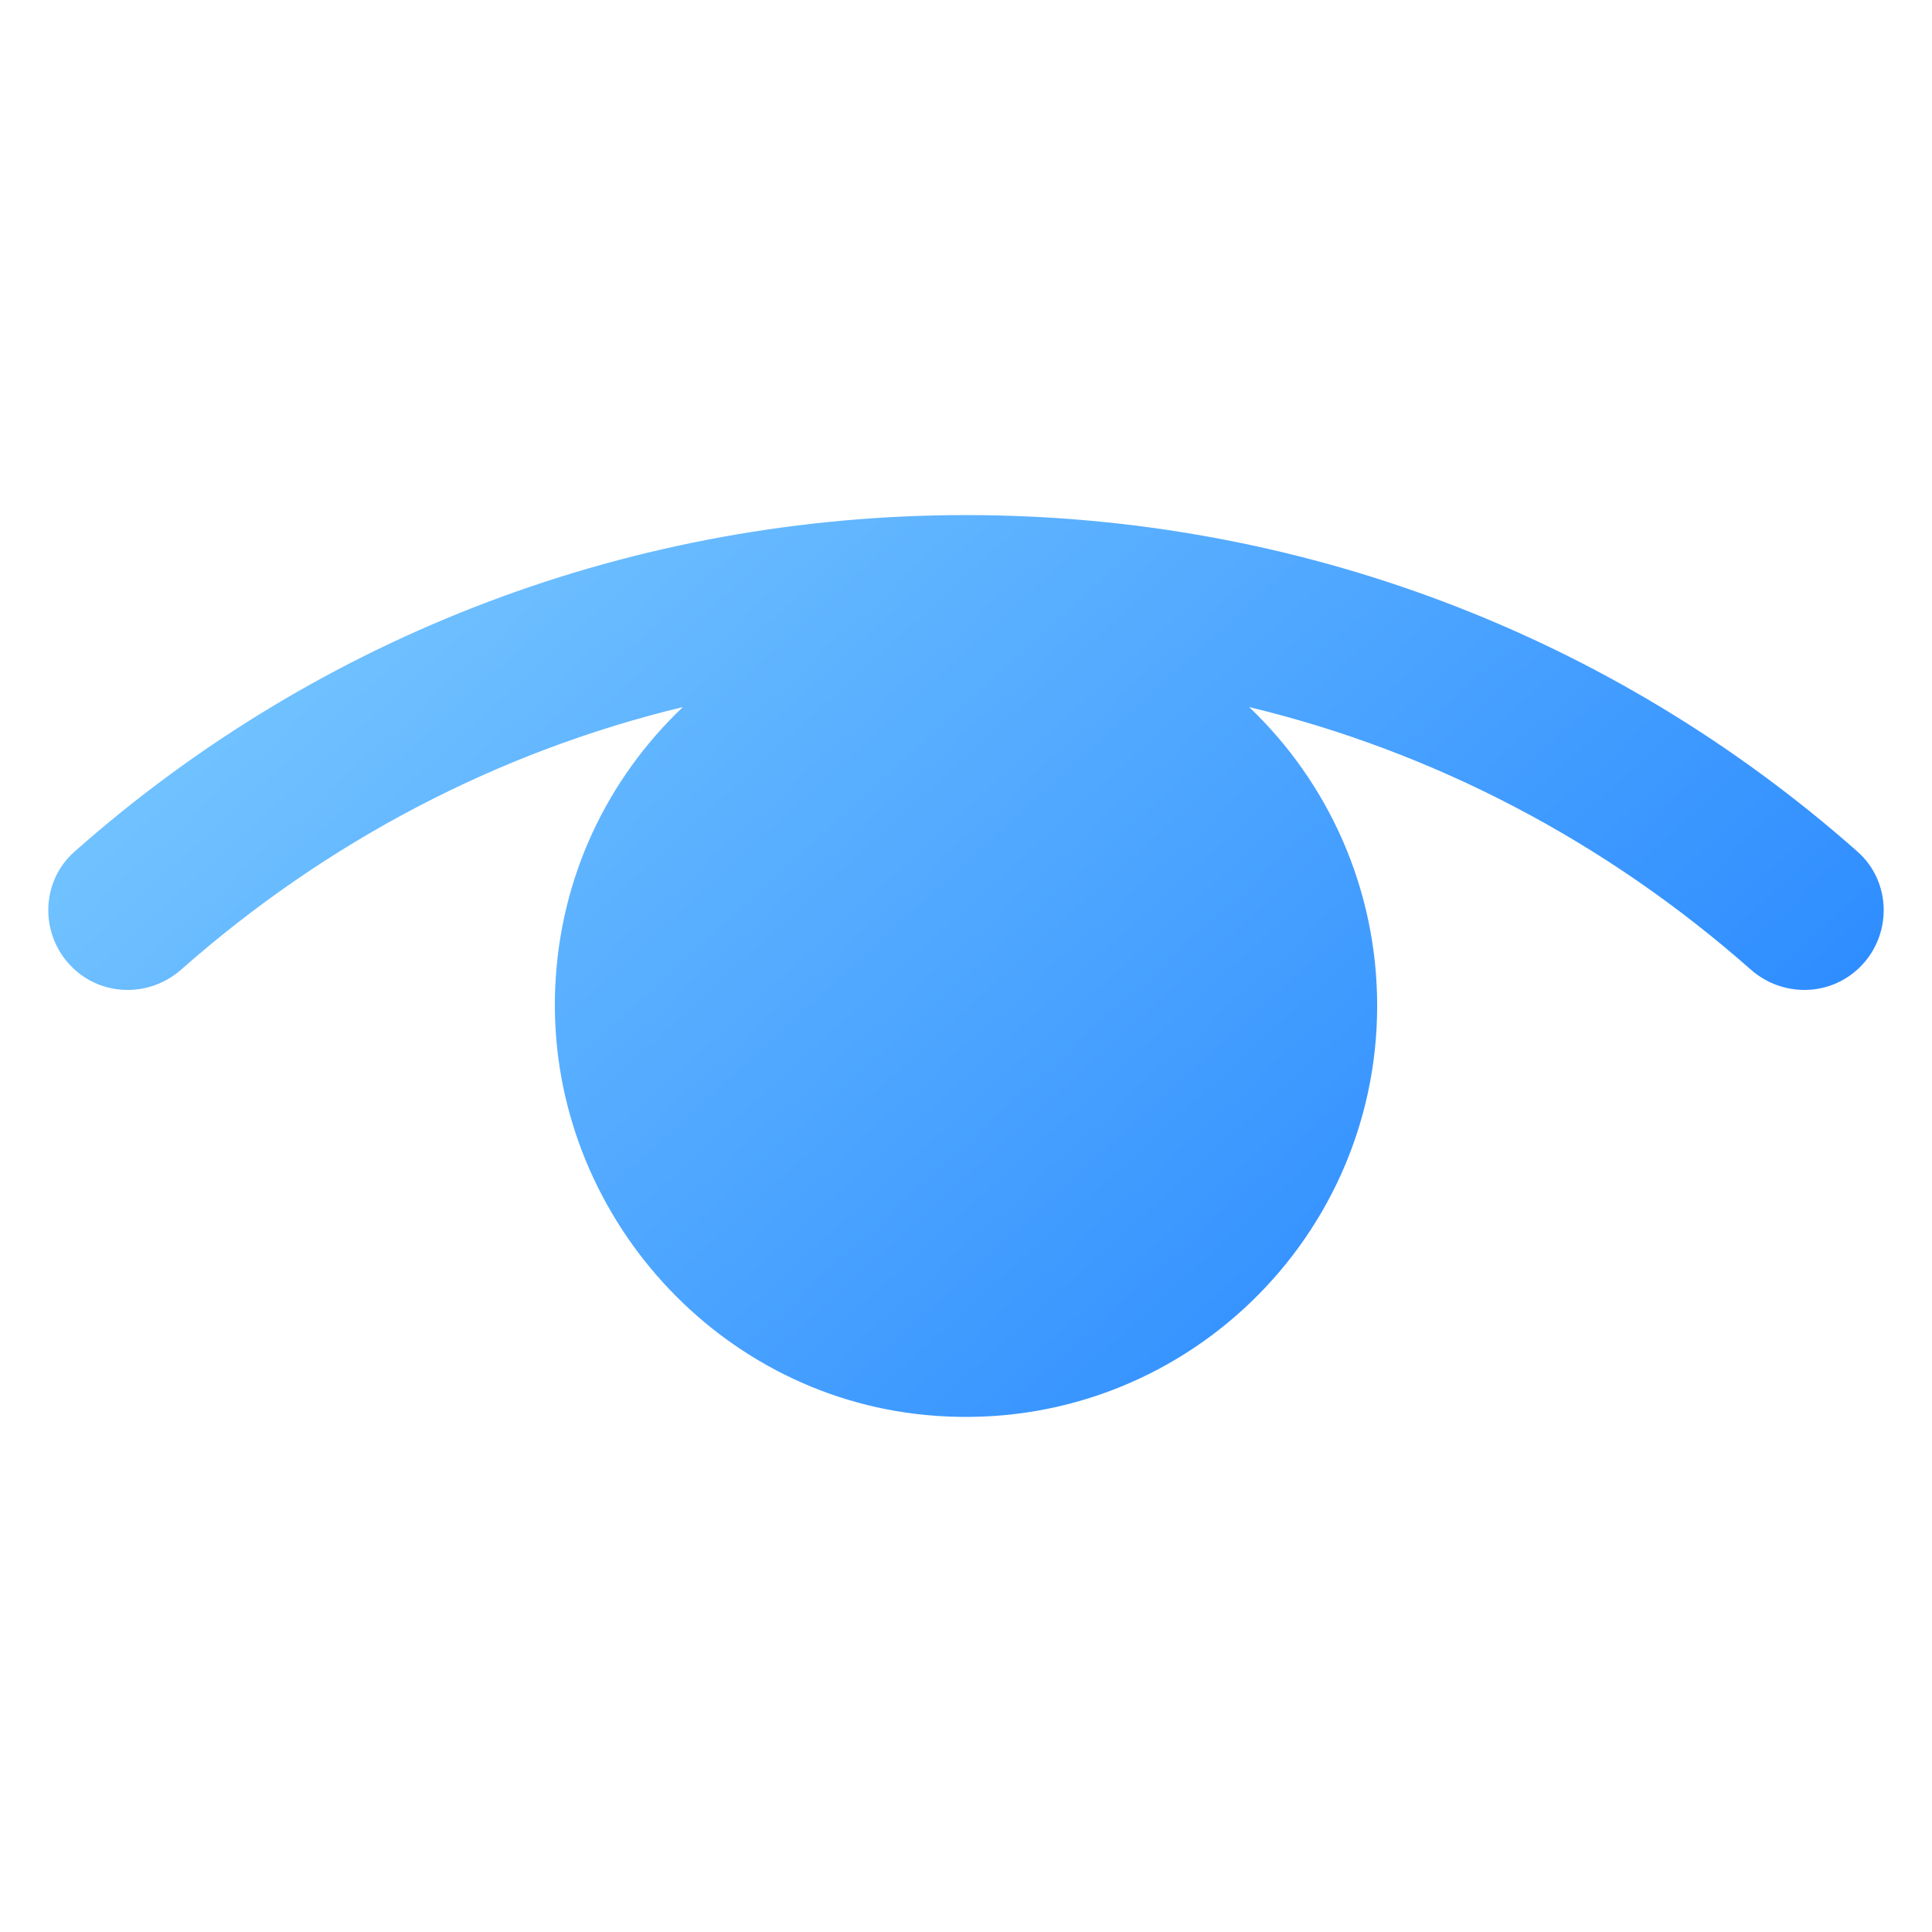 <svg id="Layer_1" enable-background="new 0 0 100 100" viewBox="0 0 100 100" xmlns="http://www.w3.org/2000/svg"
    xmlns:xlink="http://www.w3.org/1999/xlink">
    <linearGradient id="SVGID_1_" gradientUnits="userSpaceOnUse" x1="1.38" x2="93.397" y1="-6.157" y2="94.683">
        <stop offset="0" stop-color="#97e0ff" />
        <stop offset="1" stop-color="#1075ff" />
    </linearGradient>
    <path
        d="m96.286 50.043c1.664-1.664 1.619-4.406-.144-5.965-12.742-11.27-29.015-17.417-46.142-17.417s-33.4 6.147-46.142 17.417c-1.763 1.559-1.808 4.301-.144 5.965l0.0 0c1.551 1.551 4.025 1.591 5.669.139 7.483-6.607 16.368-11.274 25.961-13.584-3.91 3.719-6.37 8.797-6.607 14.546-.461 11.205 8.043 21.05 19.208 22.099 12.667 1.191 23.337-8.762 23.337-21.185 0-6.023-2.51-11.545-6.626-15.46 9.593 2.309 18.478 6.976 25.961 13.584 1.644 1.452 4.118 1.411 5.669-.139z"
        fill="url(#SVGID_1_)" />
</svg>
